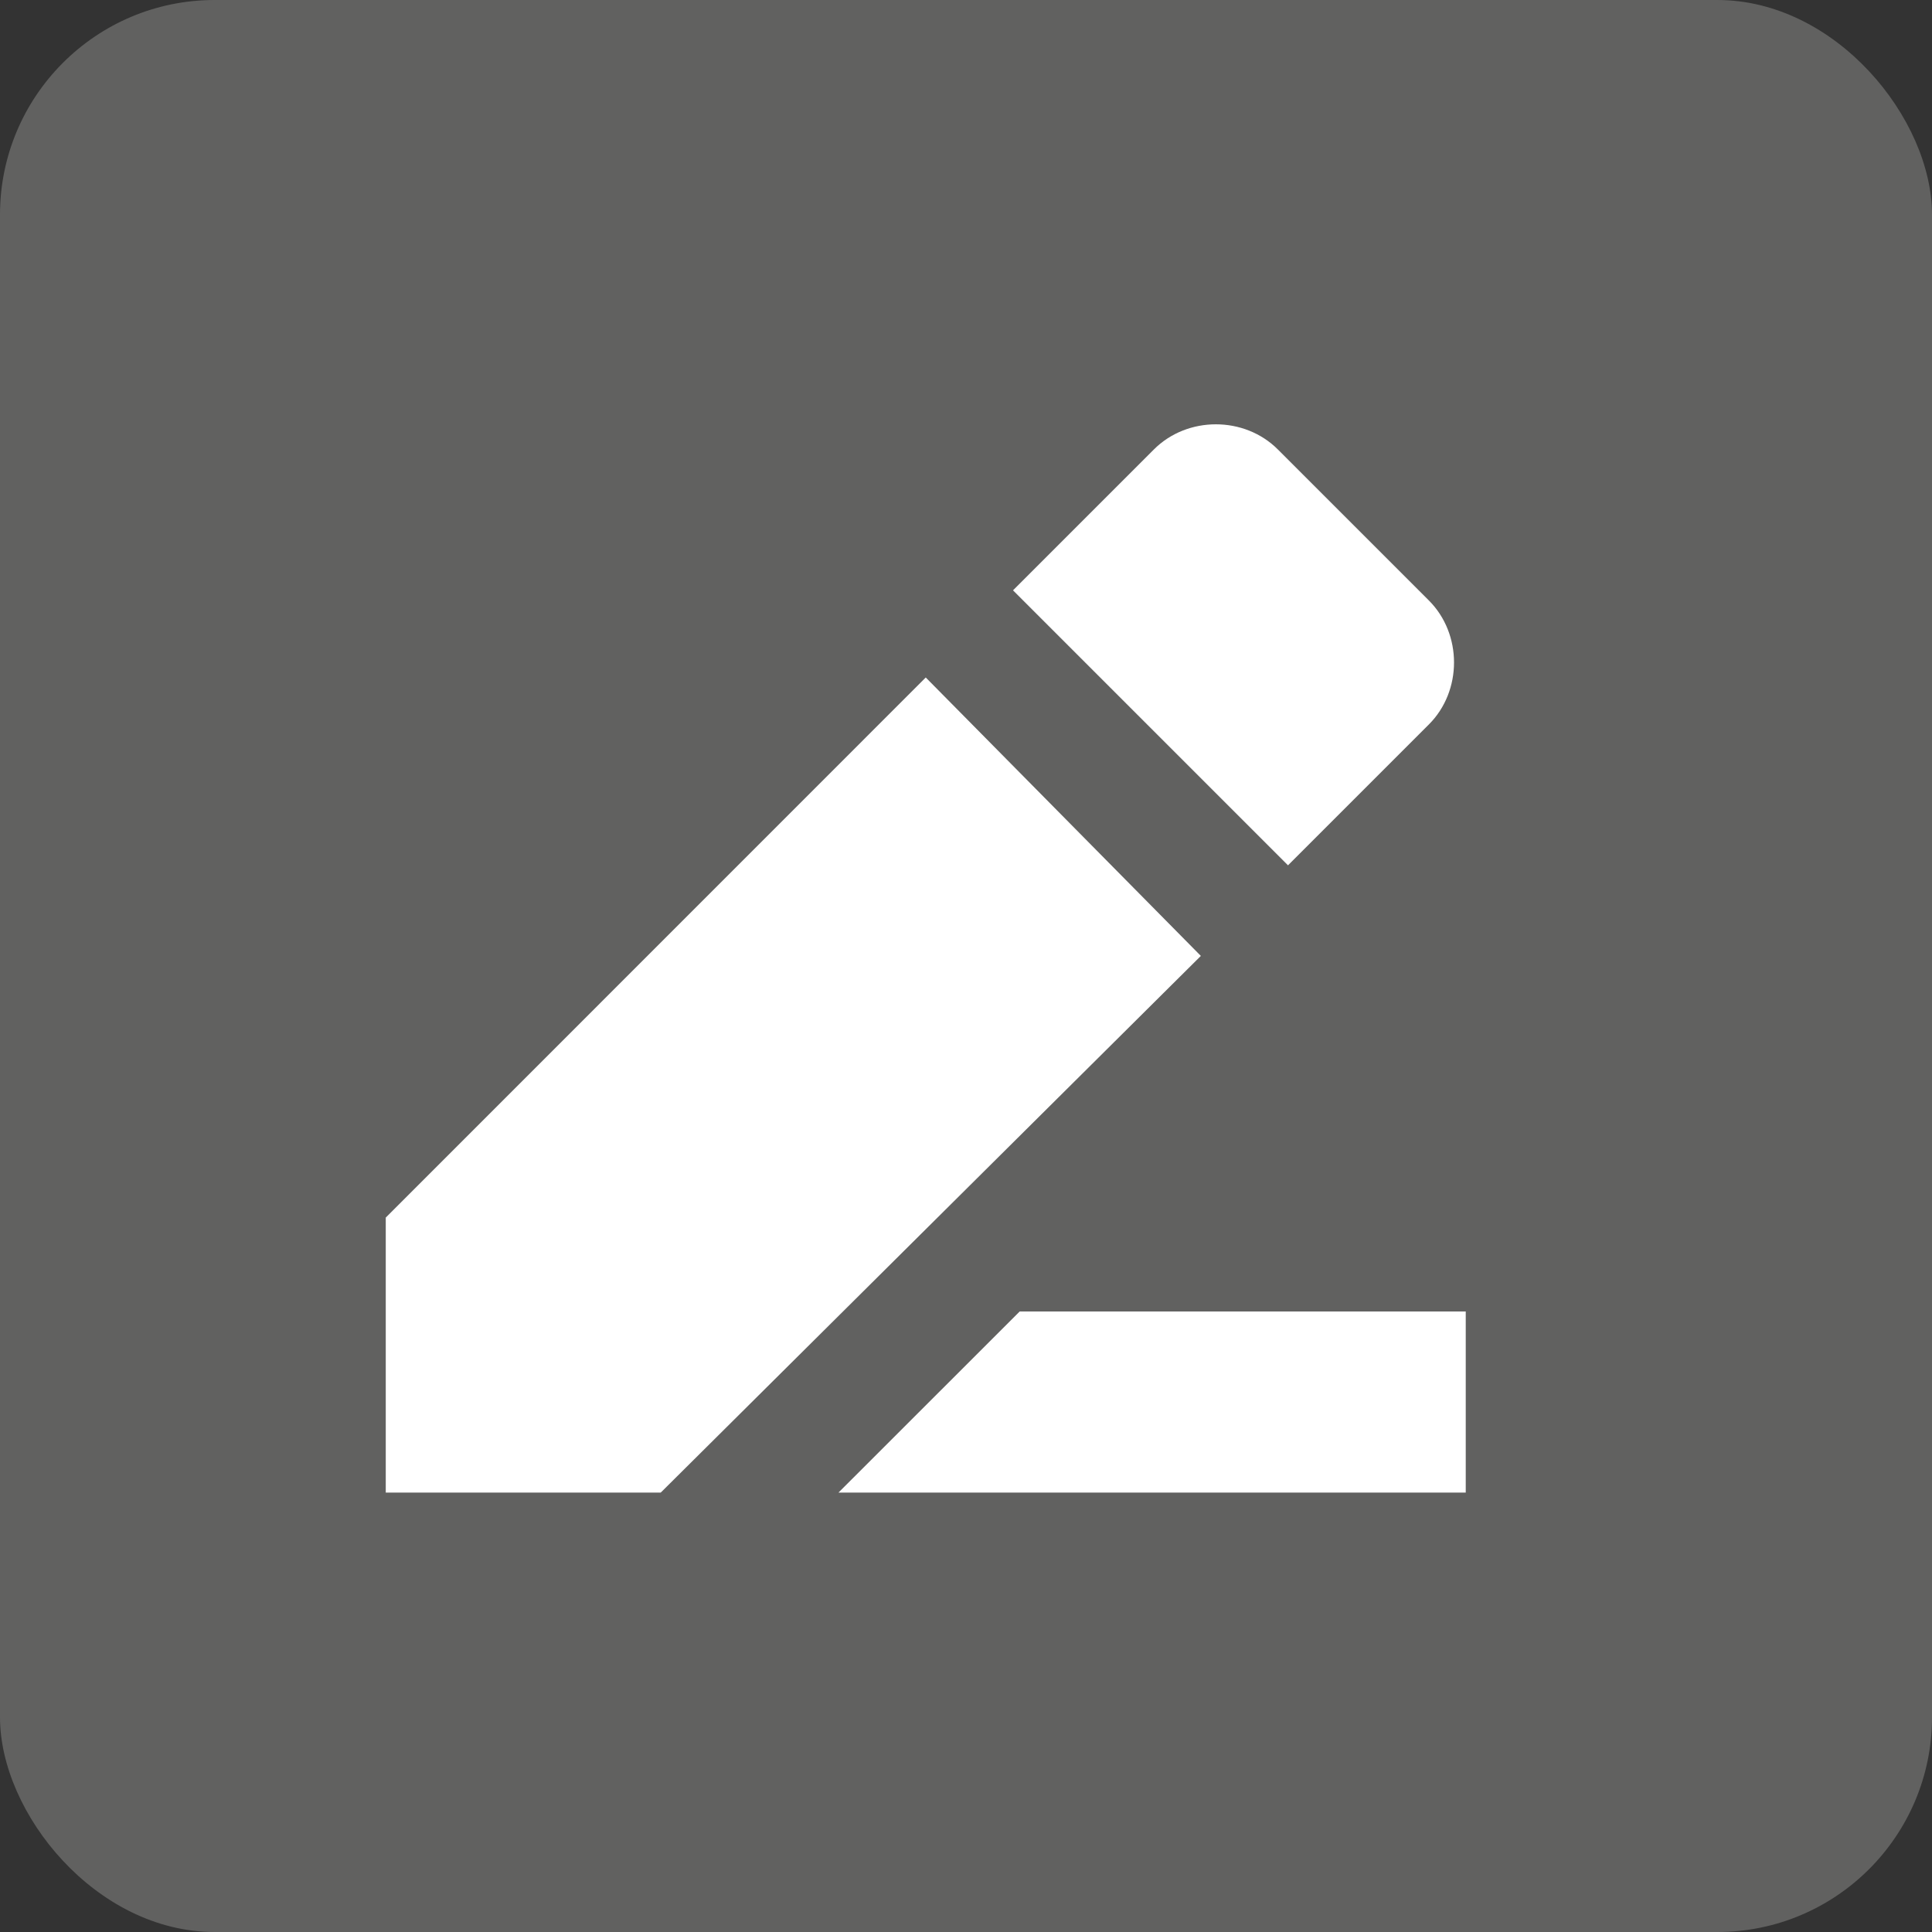 <svg width="18" height="18" viewBox="0 0 18 18" fill="none" xmlns="http://www.w3.org/2000/svg">
<rect x="0" y="0" width="18" height="18" fill="#333333" stroke="none"/>
<g clip-path="url(#clip0_368_627)">
<path d="M18 0H0V18H18V0Z" fill="#616160"/>
<path d="M3.594 13.906H6.156L11.188 8.906L8.625 6.312L3.594 11.344V13.906Z" fill="white"/>
<path d="M9.438 5.5L10.75 4.188C11.062 3.875 11.594 3.875 11.906 4.188L13.312 5.594C13.625 5.906 13.625 6.438 13.312 6.75L12 8.062L9.438 5.5Z" fill="white"/>
<path d="M9.5 12.219L7.812 13.906H13.656V12.219H9.5Z" fill="white"/>
</g>
<defs>
<clipPath id="clip0_368_627">
<rect width="18" height="18" rx="2" fill="white"/>
</clipPath>
</defs>
</svg>

